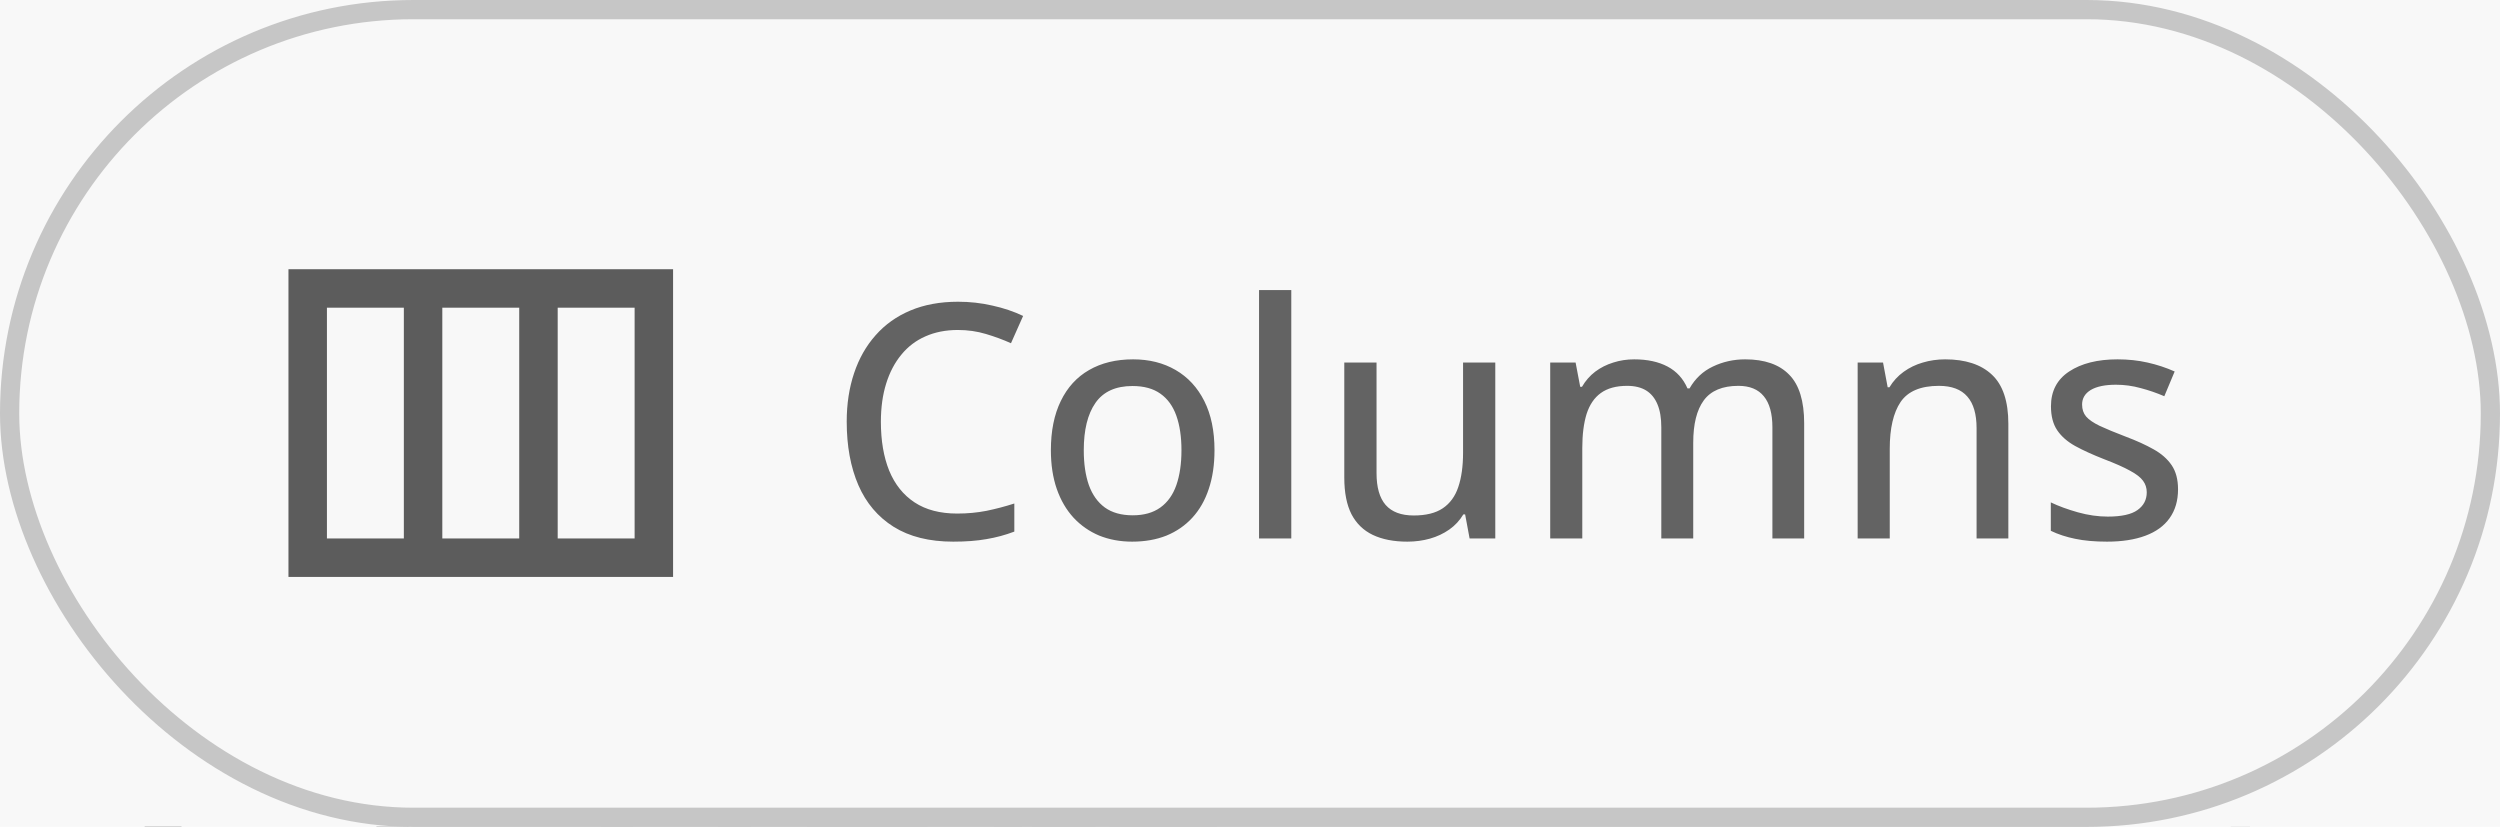 <svg width="130" height="43" viewBox="0 0 130 43" fill="none" xmlns="http://www.w3.org/2000/svg">
<rect width="130" height="43" fill="#E5E5E5"/>
<g clip-path="url(#clip0_0_1)">
<rect width="1920" height="1024" transform="translate(-1760 -172)" fill="white"/>
<rect x="-1710" y="-40" width="1820" height="50" fill="#F1F1F1"/>
<rect x="-1710" y="20" width="1820" height="50" fill="white"/>
<rect x="-144" y="20" width="260" height="50" fill="white"/>
<path d="M-102.562 51H-104.604L-110.887 41.056H-110.954C-110.937 41.355 -110.918 41.684 -110.896 42.044C-110.873 42.398 -110.857 42.771 -110.846 43.164C-110.829 43.551 -110.818 43.944 -110.812 44.343V51H-112.373V38.864H-110.348L-104.089 48.759H-104.031C-104.042 48.515 -104.056 48.214 -104.072 47.854C-104.089 47.494 -104.105 47.115 -104.122 46.717C-104.133 46.313 -104.139 45.931 -104.139 45.571V38.864H-102.562V51ZM-96.012 41.695C-94.883 41.695 -94.039 41.947 -93.481 42.45C-92.921 42.948 -92.642 43.737 -92.642 44.816V51H-93.837L-94.161 49.672H-94.228C-94.482 50.004 -94.748 50.281 -95.024 50.502C-95.301 50.723 -95.622 50.889 -95.987 51C-96.347 51.111 -96.787 51.166 -97.307 51.166C-97.861 51.166 -98.353 51.066 -98.785 50.867C-99.216 50.668 -99.557 50.369 -99.806 49.971C-100.049 49.567 -100.171 49.055 -100.171 48.435C-100.171 47.505 -99.814 46.8 -99.1 46.318C-98.386 45.837 -97.304 45.574 -95.855 45.53L-94.277 45.463V44.949C-94.277 44.235 -94.438 43.731 -94.759 43.438C-95.074 43.145 -95.517 42.998 -96.087 42.998C-96.557 42.998 -97.008 43.067 -97.44 43.206C-97.872 43.338 -98.287 43.499 -98.685 43.687L-99.216 42.475C-98.785 42.254 -98.295 42.068 -97.747 41.919C-97.194 41.77 -96.615 41.695 -96.012 41.695ZM-94.294 46.559L-95.572 46.617C-96.629 46.656 -97.374 46.833 -97.805 47.148C-98.231 47.458 -98.444 47.893 -98.444 48.452C-98.444 48.939 -98.298 49.296 -98.004 49.523C-97.711 49.749 -97.324 49.863 -96.842 49.863C-96.101 49.863 -95.492 49.655 -95.016 49.24C-94.535 48.82 -94.294 48.2 -94.294 47.381V46.559ZM-79.718 41.687C-78.705 41.687 -77.941 41.952 -77.427 42.483C-76.907 43.009 -76.647 43.853 -76.647 45.015V51H-78.298V45.223C-78.298 44.503 -78.448 43.964 -78.747 43.604C-79.04 43.244 -79.48 43.065 -80.066 43.065C-80.897 43.065 -81.497 43.316 -81.868 43.82C-82.233 44.318 -82.415 45.051 -82.415 46.02V51H-84.076V45.223C-84.076 44.741 -84.142 44.343 -84.275 44.027C-84.408 43.706 -84.604 43.466 -84.864 43.305C-85.124 43.145 -85.454 43.065 -85.852 43.065C-86.422 43.065 -86.879 43.189 -87.222 43.438C-87.559 43.681 -87.805 44.044 -87.96 44.525C-88.11 45.007 -88.185 45.596 -88.185 46.294V51H-89.853V41.852H-88.533L-88.293 43.114H-88.201C-88.019 42.799 -87.789 42.536 -87.512 42.326C-87.23 42.115 -86.917 41.958 -86.574 41.852C-86.231 41.742 -85.869 41.687 -85.487 41.687C-84.801 41.687 -84.222 41.811 -83.752 42.06C-83.282 42.309 -82.936 42.688 -82.714 43.197H-82.606C-82.313 42.683 -81.909 42.303 -81.394 42.06C-80.874 41.811 -80.315 41.687 -79.718 41.687ZM-70.28 41.687C-69.483 41.687 -68.799 41.858 -68.23 42.201C-67.659 42.539 -67.222 43.017 -66.918 43.637C-66.614 44.257 -66.461 44.987 -66.461 45.829V46.775H-72.67C-72.654 47.754 -72.402 48.507 -71.915 49.033C-71.428 49.553 -70.745 49.813 -69.865 49.813C-69.284 49.813 -68.766 49.758 -68.312 49.647C-67.859 49.536 -67.388 49.373 -66.901 49.157V50.56C-67.361 50.77 -67.823 50.922 -68.288 51.017C-68.747 51.116 -69.297 51.166 -69.939 51.166C-70.825 51.166 -71.602 50.989 -72.272 50.635C-72.936 50.281 -73.454 49.758 -73.824 49.066C-74.195 48.369 -74.38 47.511 -74.38 46.493C-74.38 45.486 -74.212 44.625 -73.874 43.911C-73.537 43.192 -73.061 42.641 -72.446 42.259C-71.832 41.877 -71.11 41.687 -70.28 41.687ZM-70.288 42.981C-70.963 42.981 -71.505 43.203 -71.915 43.645C-72.325 44.083 -72.565 44.711 -72.637 45.53H-68.138C-68.144 45.026 -68.224 44.584 -68.379 44.202C-68.534 43.82 -68.769 43.521 -69.085 43.305C-69.394 43.089 -69.796 42.981 -70.288 42.981ZM-51.993 51L-53.338 47.389H-58.094L-59.422 51H-61.19L-56.559 38.815H-54.815L-50.209 51H-51.993ZM-53.811 45.912L-55.089 42.334C-55.128 42.212 -55.189 42.03 -55.272 41.786C-55.349 41.543 -55.43 41.291 -55.513 41.031C-55.59 40.771 -55.654 40.555 -55.704 40.383C-55.759 40.61 -55.823 40.851 -55.895 41.105C-55.967 41.355 -56.038 41.59 -56.11 41.811C-56.177 42.027 -56.232 42.201 -56.276 42.334L-57.571 45.912H-53.811ZM-42.73 48.443C-42.73 49.035 -42.876 49.536 -43.169 49.946C-43.457 50.35 -43.878 50.654 -44.431 50.859C-44.984 51.064 -45.649 51.166 -46.423 51.166C-47.065 51.166 -47.619 51.116 -48.084 51.017C-48.548 50.922 -48.969 50.784 -49.345 50.602V49.124C-48.941 49.318 -48.474 49.489 -47.942 49.639C-47.411 49.788 -46.891 49.863 -46.382 49.863C-45.668 49.863 -45.153 49.749 -44.838 49.523C-44.517 49.296 -44.356 48.988 -44.356 48.601C-44.356 48.374 -44.42 48.175 -44.547 48.003C-44.675 47.826 -44.899 47.652 -45.22 47.48C-45.535 47.303 -45.989 47.101 -46.581 46.874C-47.162 46.648 -47.66 46.421 -48.075 46.194C-48.485 45.967 -48.797 45.693 -49.013 45.372C-49.229 45.051 -49.337 44.636 -49.337 44.127C-49.337 43.336 -49.022 42.732 -48.391 42.317C-47.754 41.897 -46.916 41.687 -45.876 41.687C-45.322 41.687 -44.802 41.742 -44.315 41.852C-43.822 41.963 -43.352 42.118 -42.904 42.317L-43.443 43.604C-43.842 43.432 -44.251 43.291 -44.672 43.181C-45.092 43.065 -45.521 43.006 -45.959 43.006C-46.529 43.006 -46.966 43.098 -47.27 43.28C-47.569 43.463 -47.718 43.715 -47.718 44.036C-47.718 44.285 -47.649 44.492 -47.511 44.658C-47.367 44.824 -47.129 44.987 -46.797 45.148C-46.465 45.303 -46.017 45.488 -45.452 45.704C-44.893 45.914 -44.412 46.133 -44.008 46.36C-43.598 46.587 -43.283 46.863 -43.062 47.19C-42.84 47.516 -42.73 47.934 -42.73 48.443ZM-32.594 38.864C-31.028 38.864 -29.885 39.177 -29.166 39.802C-28.441 40.428 -28.079 41.316 -28.079 42.467C-28.079 42.987 -28.162 43.482 -28.328 43.953C-28.494 44.417 -28.765 44.83 -29.141 45.19C-29.512 45.544 -30.002 45.826 -30.61 46.036C-31.219 46.241 -31.966 46.343 -32.852 46.343H-34.238V51H-35.94V38.864H-32.594ZM-32.727 40.292H-34.238V44.907H-33.034C-32.331 44.907 -31.742 44.83 -31.266 44.675C-30.79 44.514 -30.43 44.26 -30.187 43.911C-29.944 43.562 -29.822 43.103 -29.822 42.533C-29.822 41.781 -30.057 41.219 -30.527 40.848C-30.998 40.477 -31.731 40.292 -32.727 40.292ZM-22.218 41.687C-21.421 41.687 -20.738 41.858 -20.168 42.201C-19.598 42.539 -19.161 43.017 -18.856 43.637C-18.552 44.257 -18.4 44.987 -18.4 45.829V46.775H-24.609C-24.592 47.754 -24.34 48.507 -23.854 49.033C-23.366 49.553 -22.683 49.813 -21.803 49.813C-21.222 49.813 -20.705 49.758 -20.251 49.647C-19.797 49.536 -19.327 49.373 -18.84 49.157V50.56C-19.299 50.77 -19.761 50.922 -20.226 51.017C-20.685 51.116 -21.236 51.166 -21.878 51.166C-22.763 51.166 -23.541 50.989 -24.21 50.635C-24.875 50.281 -25.392 49.758 -25.763 49.066C-26.134 48.369 -26.319 47.511 -26.319 46.493C-26.319 45.486 -26.15 44.625 -25.812 43.911C-25.475 43.192 -24.999 42.641 -24.385 42.259C-23.77 41.877 -23.048 41.687 -22.218 41.687ZM-22.227 42.981C-22.902 42.981 -23.444 43.203 -23.854 43.645C-24.263 44.083 -24.504 44.711 -24.576 45.53H-20.077C-20.082 45.026 -20.162 44.584 -20.317 44.202C-20.472 43.82 -20.707 43.521 -21.023 43.305C-21.333 43.089 -21.734 42.981 -22.227 42.981ZM-11.726 41.687C-11.56 41.687 -11.38 41.698 -11.187 41.72C-10.993 41.736 -10.827 41.758 -10.688 41.786L-10.863 43.338C-10.996 43.305 -11.151 43.278 -11.328 43.255C-11.499 43.233 -11.66 43.222 -11.809 43.222C-12.163 43.222 -12.501 43.289 -12.822 43.421C-13.143 43.554 -13.425 43.748 -13.668 44.002C-13.912 44.252 -14.103 44.559 -14.241 44.924C-14.38 45.283 -14.449 45.696 -14.449 46.161V51H-16.125V41.852H-14.781L-14.582 43.504H-14.507C-14.319 43.172 -14.092 42.868 -13.826 42.591C-13.555 42.315 -13.245 42.096 -12.896 41.935C-12.542 41.77 -12.152 41.687 -11.726 41.687ZM0.684 44.525H5.066V50.51C4.43 50.726 3.774 50.889 3.099 51C2.424 51.111 1.666 51.166 0.825 51.166C-0.426 51.166 -1.48 50.917 -2.338 50.419C-3.196 49.921 -3.849 49.207 -4.297 48.277C-4.74 47.348 -4.961 46.23 -4.961 44.924C-4.961 43.668 -4.715 42.572 -4.222 41.637C-3.73 40.702 -3.013 39.977 -2.072 39.462C-1.132 38.947 0.003 38.69 1.331 38.69C1.995 38.69 2.632 38.754 3.24 38.881C3.854 39.008 4.419 39.185 4.934 39.412L4.319 40.848C3.888 40.654 3.409 40.491 2.883 40.358C2.363 40.22 1.824 40.151 1.265 40.151C0.335 40.151 -0.465 40.347 -1.134 40.74C-1.798 41.133 -2.31 41.687 -2.67 42.4C-3.024 43.114 -3.201 43.961 -3.201 44.94C-3.201 45.898 -3.052 46.733 -2.753 47.447C-2.454 48.161 -1.986 48.717 -1.35 49.116C-0.714 49.514 0.105 49.713 1.107 49.713C1.611 49.713 2.039 49.686 2.394 49.63C2.753 49.575 3.083 49.509 3.381 49.431V46.011H0.684V44.525ZM14.919 47.738C14.919 48.457 14.74 49.074 14.38 49.589C14.026 50.098 13.525 50.488 12.877 50.759C12.23 51.03 11.461 51.166 10.57 51.166C10.122 51.166 9.693 51.141 9.283 51.091C8.879 51.047 8.503 50.981 8.154 50.892C7.806 50.803 7.49 50.693 7.208 50.56V48.95C7.667 49.138 8.199 49.315 8.802 49.481C9.405 49.641 10.027 49.722 10.669 49.722C11.228 49.722 11.696 49.647 12.072 49.498C12.454 49.343 12.742 49.127 12.935 48.85C13.129 48.573 13.226 48.241 13.226 47.854C13.226 47.467 13.132 47.143 12.944 46.883C12.756 46.617 12.457 46.374 12.047 46.152C11.643 45.931 11.112 45.696 10.454 45.447C9.994 45.281 9.576 45.093 9.2 44.882C8.824 44.666 8.497 44.42 8.221 44.144C7.95 43.867 7.739 43.543 7.59 43.172C7.44 42.796 7.366 42.364 7.366 41.877C7.366 41.208 7.529 40.635 7.855 40.159C8.188 39.683 8.65 39.321 9.242 39.072C9.834 38.817 10.52 38.69 11.3 38.69C11.942 38.69 12.54 38.754 13.093 38.881C13.652 39.008 14.183 39.182 14.687 39.404L14.148 40.815C13.677 40.621 13.204 40.464 12.728 40.342C12.252 40.22 11.76 40.159 11.251 40.159C10.78 40.159 10.382 40.228 10.055 40.367C9.734 40.505 9.488 40.702 9.316 40.956C9.15 41.211 9.067 41.512 9.067 41.861C9.067 42.254 9.156 42.58 9.333 42.84C9.51 43.1 9.79 43.336 10.171 43.546C10.553 43.756 11.051 43.98 11.665 44.218C12.357 44.484 12.944 44.766 13.425 45.065C13.912 45.364 14.283 45.724 14.538 46.144C14.792 46.565 14.919 47.096 14.919 47.738ZM21.286 51H19.576V40.334H15.891V38.864H24.963V40.334H21.286V51ZM34.576 38.864C36.142 38.864 37.285 39.177 38.004 39.802C38.729 40.428 39.091 41.316 39.091 42.467C39.091 42.987 39.008 43.482 38.842 43.953C38.676 44.417 38.405 44.83 38.029 45.19C37.658 45.544 37.168 45.826 36.56 46.036C35.951 46.241 35.204 46.343 34.318 46.343H32.932V51H31.23V38.864H34.576ZM34.443 40.292H32.932V44.907H34.136C34.839 44.907 35.428 44.83 35.904 44.675C36.38 44.514 36.739 44.26 36.983 43.911C37.226 43.562 37.348 43.103 37.348 42.533C37.348 41.781 37.113 41.219 36.643 40.848C36.172 40.477 35.439 40.292 34.443 40.292ZM49.359 46.41C49.359 47.162 49.26 47.835 49.06 48.427C48.867 49.013 48.582 49.511 48.206 49.921C47.835 50.325 47.387 50.635 46.861 50.851C46.335 51.061 45.74 51.166 45.076 51.166C44.456 51.166 43.886 51.061 43.366 50.851C42.852 50.635 42.406 50.325 42.03 49.921C41.654 49.511 41.363 49.013 41.158 48.427C40.953 47.835 40.851 47.162 40.851 46.41C40.851 45.408 41.023 44.556 41.366 43.853C41.709 43.145 42.199 42.608 42.835 42.243C43.477 41.872 44.241 41.687 45.126 41.687C45.967 41.687 46.706 41.872 47.342 42.243C47.979 42.613 48.474 43.15 48.828 43.853C49.182 44.556 49.359 45.408 49.359 46.41ZM42.561 46.41C42.561 47.112 42.65 47.718 42.827 48.227C43.009 48.731 43.286 49.118 43.657 49.39C44.033 49.661 44.517 49.796 45.109 49.796C45.69 49.796 46.169 49.661 46.545 49.39C46.922 49.118 47.198 48.731 47.376 48.227C47.553 47.718 47.641 47.112 47.641 46.41C47.641 45.712 47.553 45.115 47.376 44.617C47.198 44.119 46.922 43.737 46.545 43.471C46.175 43.206 45.69 43.073 45.093 43.073C44.218 43.073 43.577 43.366 43.167 43.953C42.763 44.534 42.561 45.353 42.561 46.41ZM56.075 41.687C56.241 41.687 56.421 41.698 56.614 41.72C56.808 41.736 56.974 41.758 57.112 41.786L56.938 43.338C56.805 43.305 56.65 43.278 56.473 43.255C56.302 43.233 56.141 43.222 55.992 43.222C55.638 43.222 55.3 43.289 54.979 43.421C54.658 43.554 54.376 43.748 54.132 44.002C53.889 44.252 53.698 44.559 53.56 44.924C53.421 45.283 53.352 45.696 53.352 46.161V51H51.675V41.852H53.02L53.219 43.504H53.294C53.482 43.172 53.709 42.868 53.975 42.591C54.246 42.315 54.556 42.096 54.904 41.935C55.258 41.77 55.649 41.687 56.075 41.687ZM62.002 49.813C62.239 49.813 62.48 49.794 62.724 49.755C62.967 49.711 63.177 49.655 63.355 49.589V50.867C63.166 50.95 62.915 51.019 62.599 51.075C62.289 51.136 61.971 51.166 61.645 51.166C61.147 51.166 60.696 51.08 60.291 50.909C59.888 50.737 59.564 50.444 59.32 50.029C59.082 49.614 58.963 49.038 58.963 48.302V43.139H57.693V42.367L59.022 41.753L59.611 39.777H60.64V41.852H63.288V43.139H60.64V48.277C60.64 48.792 60.762 49.177 61.005 49.431C61.254 49.686 61.586 49.813 62.002 49.813ZM64.965 50.054C64.965 49.633 65.07 49.337 65.28 49.166C65.496 48.988 65.756 48.9 66.061 48.9C66.37 48.9 66.633 48.988 66.849 49.166C67.065 49.337 67.173 49.633 67.173 50.054C67.173 50.463 67.065 50.762 66.849 50.95C66.633 51.138 66.37 51.232 66.061 51.232C65.756 51.232 65.496 51.138 65.28 50.95C65.07 50.762 64.965 50.463 64.965 50.054ZM69.53 50.054C69.53 49.633 69.635 49.337 69.846 49.166C70.061 48.988 70.322 48.9 70.626 48.9C70.936 48.9 71.199 48.988 71.415 49.166C71.63 49.337 71.738 49.633 71.738 50.054C71.738 50.463 71.63 50.762 71.415 50.95C71.199 51.138 70.936 51.232 70.626 51.232C70.322 51.232 70.061 51.138 69.846 50.95C69.635 50.762 69.53 50.463 69.53 50.054ZM74.096 50.054C74.096 49.633 74.201 49.337 74.411 49.166C74.627 48.988 74.887 48.9 75.191 48.9C75.501 48.9 75.764 48.988 75.98 49.166C76.196 49.337 76.304 49.633 76.304 50.054C76.304 50.463 76.196 50.762 75.98 50.95C75.764 51.138 75.501 51.232 75.191 51.232C74.887 51.232 74.627 51.138 74.411 50.95C74.201 50.762 74.096 50.463 74.096 50.054Z" fill="black"/>
<line x1="116.5" y1="32" x2="116.5" y2="58" stroke="black" stroke-opacity="0.3"/>
<g filter="url(#filter0_d_0_1)">
<path d="M-384 -36C-384 -38.209 -382.209 -40 -380 -40H160V852H-380C-382.209 852 -384 850.209 -384 848V-36Z" fill="#F8F8F8"/>
<path d="M-380 -39.5H159.5V851.5H-380C-381.933 851.5 -383.5 849.933 -383.5 848V-36C-383.5 -37.933 -381.933 -39.5 -380 -39.5Z" stroke="black" stroke-opacity="0.12"/>
</g>
<rect width="130" height="43" rx="21.5" fill="#F8F8F8"/>
<rect x="0.5" y="0.5" width="129" height="42" rx="21" stroke="black" stroke-opacity="0.2"/>
<path opacity="0.6" d="M49.807 17.159C49.181 17.159 48.62 17.27 48.122 17.491C47.629 17.707 47.211 18.025 46.868 18.446C46.525 18.861 46.262 19.362 46.08 19.948C45.897 20.535 45.806 21.196 45.806 21.932C45.806 22.912 45.95 23.758 46.237 24.472C46.531 25.186 46.971 25.737 47.557 26.124C48.144 26.511 48.883 26.705 49.773 26.705C50.305 26.705 50.811 26.658 51.292 26.564C51.779 26.464 52.264 26.337 52.745 26.182V27.643C52.28 27.82 51.799 27.95 51.301 28.033C50.808 28.122 50.23 28.166 49.566 28.166C48.326 28.166 47.294 27.909 46.47 27.394C45.651 26.879 45.039 26.157 44.635 25.227C44.231 24.292 44.029 23.191 44.029 21.924C44.029 21.005 44.157 20.167 44.411 19.409C44.666 18.645 45.039 17.986 45.532 17.433C46.024 16.874 46.627 16.445 47.341 16.146C48.061 15.842 48.888 15.69 49.823 15.69C50.432 15.69 51.024 15.756 51.6 15.889C52.181 16.016 52.715 16.196 53.202 16.429L52.571 17.848C52.167 17.666 51.732 17.505 51.268 17.367C50.808 17.228 50.321 17.159 49.807 17.159ZM63.154 23.41C63.154 24.162 63.055 24.835 62.855 25.427C62.662 26.013 62.377 26.511 62.001 26.921C61.63 27.325 61.181 27.635 60.656 27.851C60.13 28.061 59.535 28.166 58.871 28.166C58.251 28.166 57.681 28.061 57.161 27.851C56.647 27.635 56.201 27.325 55.825 26.921C55.448 26.511 55.158 26.013 54.953 25.427C54.748 24.835 54.646 24.162 54.646 23.41C54.646 22.408 54.818 21.556 55.161 20.853C55.504 20.145 55.993 19.608 56.63 19.243C57.272 18.872 58.035 18.686 58.921 18.686C59.762 18.686 60.501 18.872 61.137 19.243C61.774 19.613 62.269 20.15 62.623 20.853C62.977 21.556 63.154 22.408 63.154 23.41ZM56.356 23.41C56.356 24.113 56.444 24.718 56.622 25.227C56.804 25.731 57.081 26.119 57.452 26.39C57.828 26.661 58.312 26.796 58.904 26.796C59.485 26.796 59.964 26.661 60.34 26.39C60.717 26.119 60.993 25.731 61.17 25.227C61.347 24.718 61.436 24.113 61.436 23.41C61.436 22.712 61.347 22.115 61.17 21.617C60.993 21.119 60.717 20.737 60.34 20.471C59.97 20.206 59.485 20.073 58.888 20.073C58.013 20.073 57.371 20.366 56.962 20.953C56.558 21.534 56.356 22.353 56.356 23.41ZM67.147 28H65.47V15.084H67.147V28ZM77.755 18.852V28H76.419L76.186 26.747H76.095C75.907 27.062 75.664 27.325 75.365 27.535C75.066 27.745 74.731 27.903 74.36 28.008C73.99 28.113 73.597 28.166 73.182 28.166C72.479 28.166 71.881 28.05 71.389 27.817C70.902 27.585 70.531 27.225 70.276 26.738C70.027 26.246 69.903 25.612 69.903 24.837V18.852H71.58V24.605C71.58 25.341 71.737 25.892 72.053 26.257C72.374 26.622 72.861 26.805 73.514 26.805C74.15 26.805 74.654 26.68 75.024 26.431C75.401 26.177 75.669 25.809 75.83 25.327C75.996 24.84 76.079 24.245 76.079 23.543V18.852H77.755ZM90.746 18.686C91.759 18.686 92.522 18.952 93.037 19.483C93.557 20.009 93.817 20.853 93.817 22.015V28H92.165V22.223C92.165 21.503 92.016 20.964 91.717 20.604C91.424 20.244 90.984 20.064 90.397 20.064C89.567 20.064 88.967 20.316 88.596 20.82C88.231 21.318 88.048 22.051 88.048 23.02V28H86.388V22.223C86.388 21.741 86.322 21.343 86.189 21.027C86.056 20.706 85.86 20.466 85.6 20.305C85.34 20.145 85.01 20.064 84.612 20.064C84.042 20.064 83.585 20.189 83.242 20.438C82.905 20.681 82.658 21.044 82.503 21.525C82.354 22.007 82.279 22.596 82.279 23.294V28H80.611V18.852H81.931L82.171 20.114H82.263C82.445 19.799 82.675 19.536 82.952 19.326C83.234 19.115 83.546 18.958 83.89 18.852C84.233 18.742 84.595 18.686 84.977 18.686C85.663 18.686 86.242 18.811 86.712 19.06C87.182 19.309 87.528 19.688 87.749 20.197H87.857C88.151 19.683 88.555 19.303 89.069 19.06C89.59 18.811 90.148 18.686 90.746 18.686ZM101.147 18.686C102.204 18.686 103.015 18.952 103.579 19.483C104.149 20.015 104.434 20.867 104.434 22.04V28H102.782V22.264C102.782 21.534 102.622 20.986 102.301 20.621C101.98 20.25 101.487 20.064 100.823 20.064C99.877 20.064 99.213 20.344 98.831 20.903C98.455 21.462 98.267 22.273 98.267 23.335V28H96.598V18.852H97.918L98.159 20.139H98.25C98.444 19.818 98.69 19.55 98.989 19.334C99.288 19.118 99.62 18.958 99.985 18.852C100.356 18.742 100.743 18.686 101.147 18.686ZM113.258 25.443C113.258 26.035 113.111 26.536 112.818 26.946C112.53 27.35 112.11 27.654 111.556 27.859C111.003 28.064 110.339 28.166 109.564 28.166C108.922 28.166 108.369 28.116 107.904 28.017C107.439 27.922 107.018 27.784 106.642 27.602V26.124C107.046 26.318 107.514 26.489 108.045 26.639C108.576 26.788 109.096 26.863 109.605 26.863C110.319 26.863 110.834 26.749 111.149 26.523C111.47 26.296 111.631 25.988 111.631 25.601C111.631 25.374 111.567 25.175 111.44 25.003C111.313 24.826 111.089 24.652 110.768 24.48C110.452 24.303 109.998 24.101 109.406 23.875C108.825 23.648 108.327 23.421 107.912 23.194C107.503 22.967 107.19 22.693 106.974 22.372C106.758 22.051 106.65 21.636 106.65 21.127C106.65 20.336 106.966 19.732 107.597 19.317C108.233 18.897 109.071 18.686 110.112 18.686C110.665 18.686 111.185 18.742 111.672 18.852C112.165 18.963 112.635 19.118 113.083 19.317L112.544 20.604C112.146 20.433 111.736 20.291 111.315 20.181C110.895 20.064 110.466 20.006 110.029 20.006C109.459 20.006 109.022 20.098 108.717 20.28C108.418 20.463 108.269 20.715 108.269 21.036C108.269 21.285 108.338 21.492 108.477 21.658C108.62 21.824 108.858 21.988 109.19 22.148C109.522 22.303 109.971 22.488 110.535 22.704C111.094 22.914 111.576 23.133 111.979 23.36C112.389 23.587 112.704 23.863 112.926 24.19C113.147 24.516 113.258 24.934 113.258 25.443Z" fill="black"/>
<path d="M27 16H23V28H27V16ZM29 16V28H33V16H29ZM21 16H17V28H21V16ZM15 14H35V30H15V14Z" fill="#5C5C5C"/>
</g>
<defs>
<filter id="filter0_d_0_1" x="-404" y="-52" width="584" height="932" filterUnits="userSpaceOnUse" color-interpolation-filters="sRGB">
<feFlood flood-opacity="0" result="BackgroundImageFix"/>
<feColorMatrix in="SourceAlpha" type="matrix" values="0 0 0 0 0 0 0 0 0 0 0 0 0 0 0 0 0 0 127 0" result="hardAlpha"/>
<feOffset dy="8"/>
<feGaussianBlur stdDeviation="10"/>
<feColorMatrix type="matrix" values="0 0 0 0 0 0 0 0 0 0 0 0 0 0 0 0 0 0 0.15 0"/>
<feBlend mode="normal" in2="BackgroundImageFix" result="effect1_dropShadow_0_1"/>
<feBlend mode="normal" in="SourceGraphic" in2="effect1_dropShadow_0_1" result="shape"/>
</filter>
<clipPath id="clip0_0_1">
<rect width="1920" height="1024" fill="white" transform="translate(-1760 -172)"/>
</clipPath>
</defs>
</svg>
